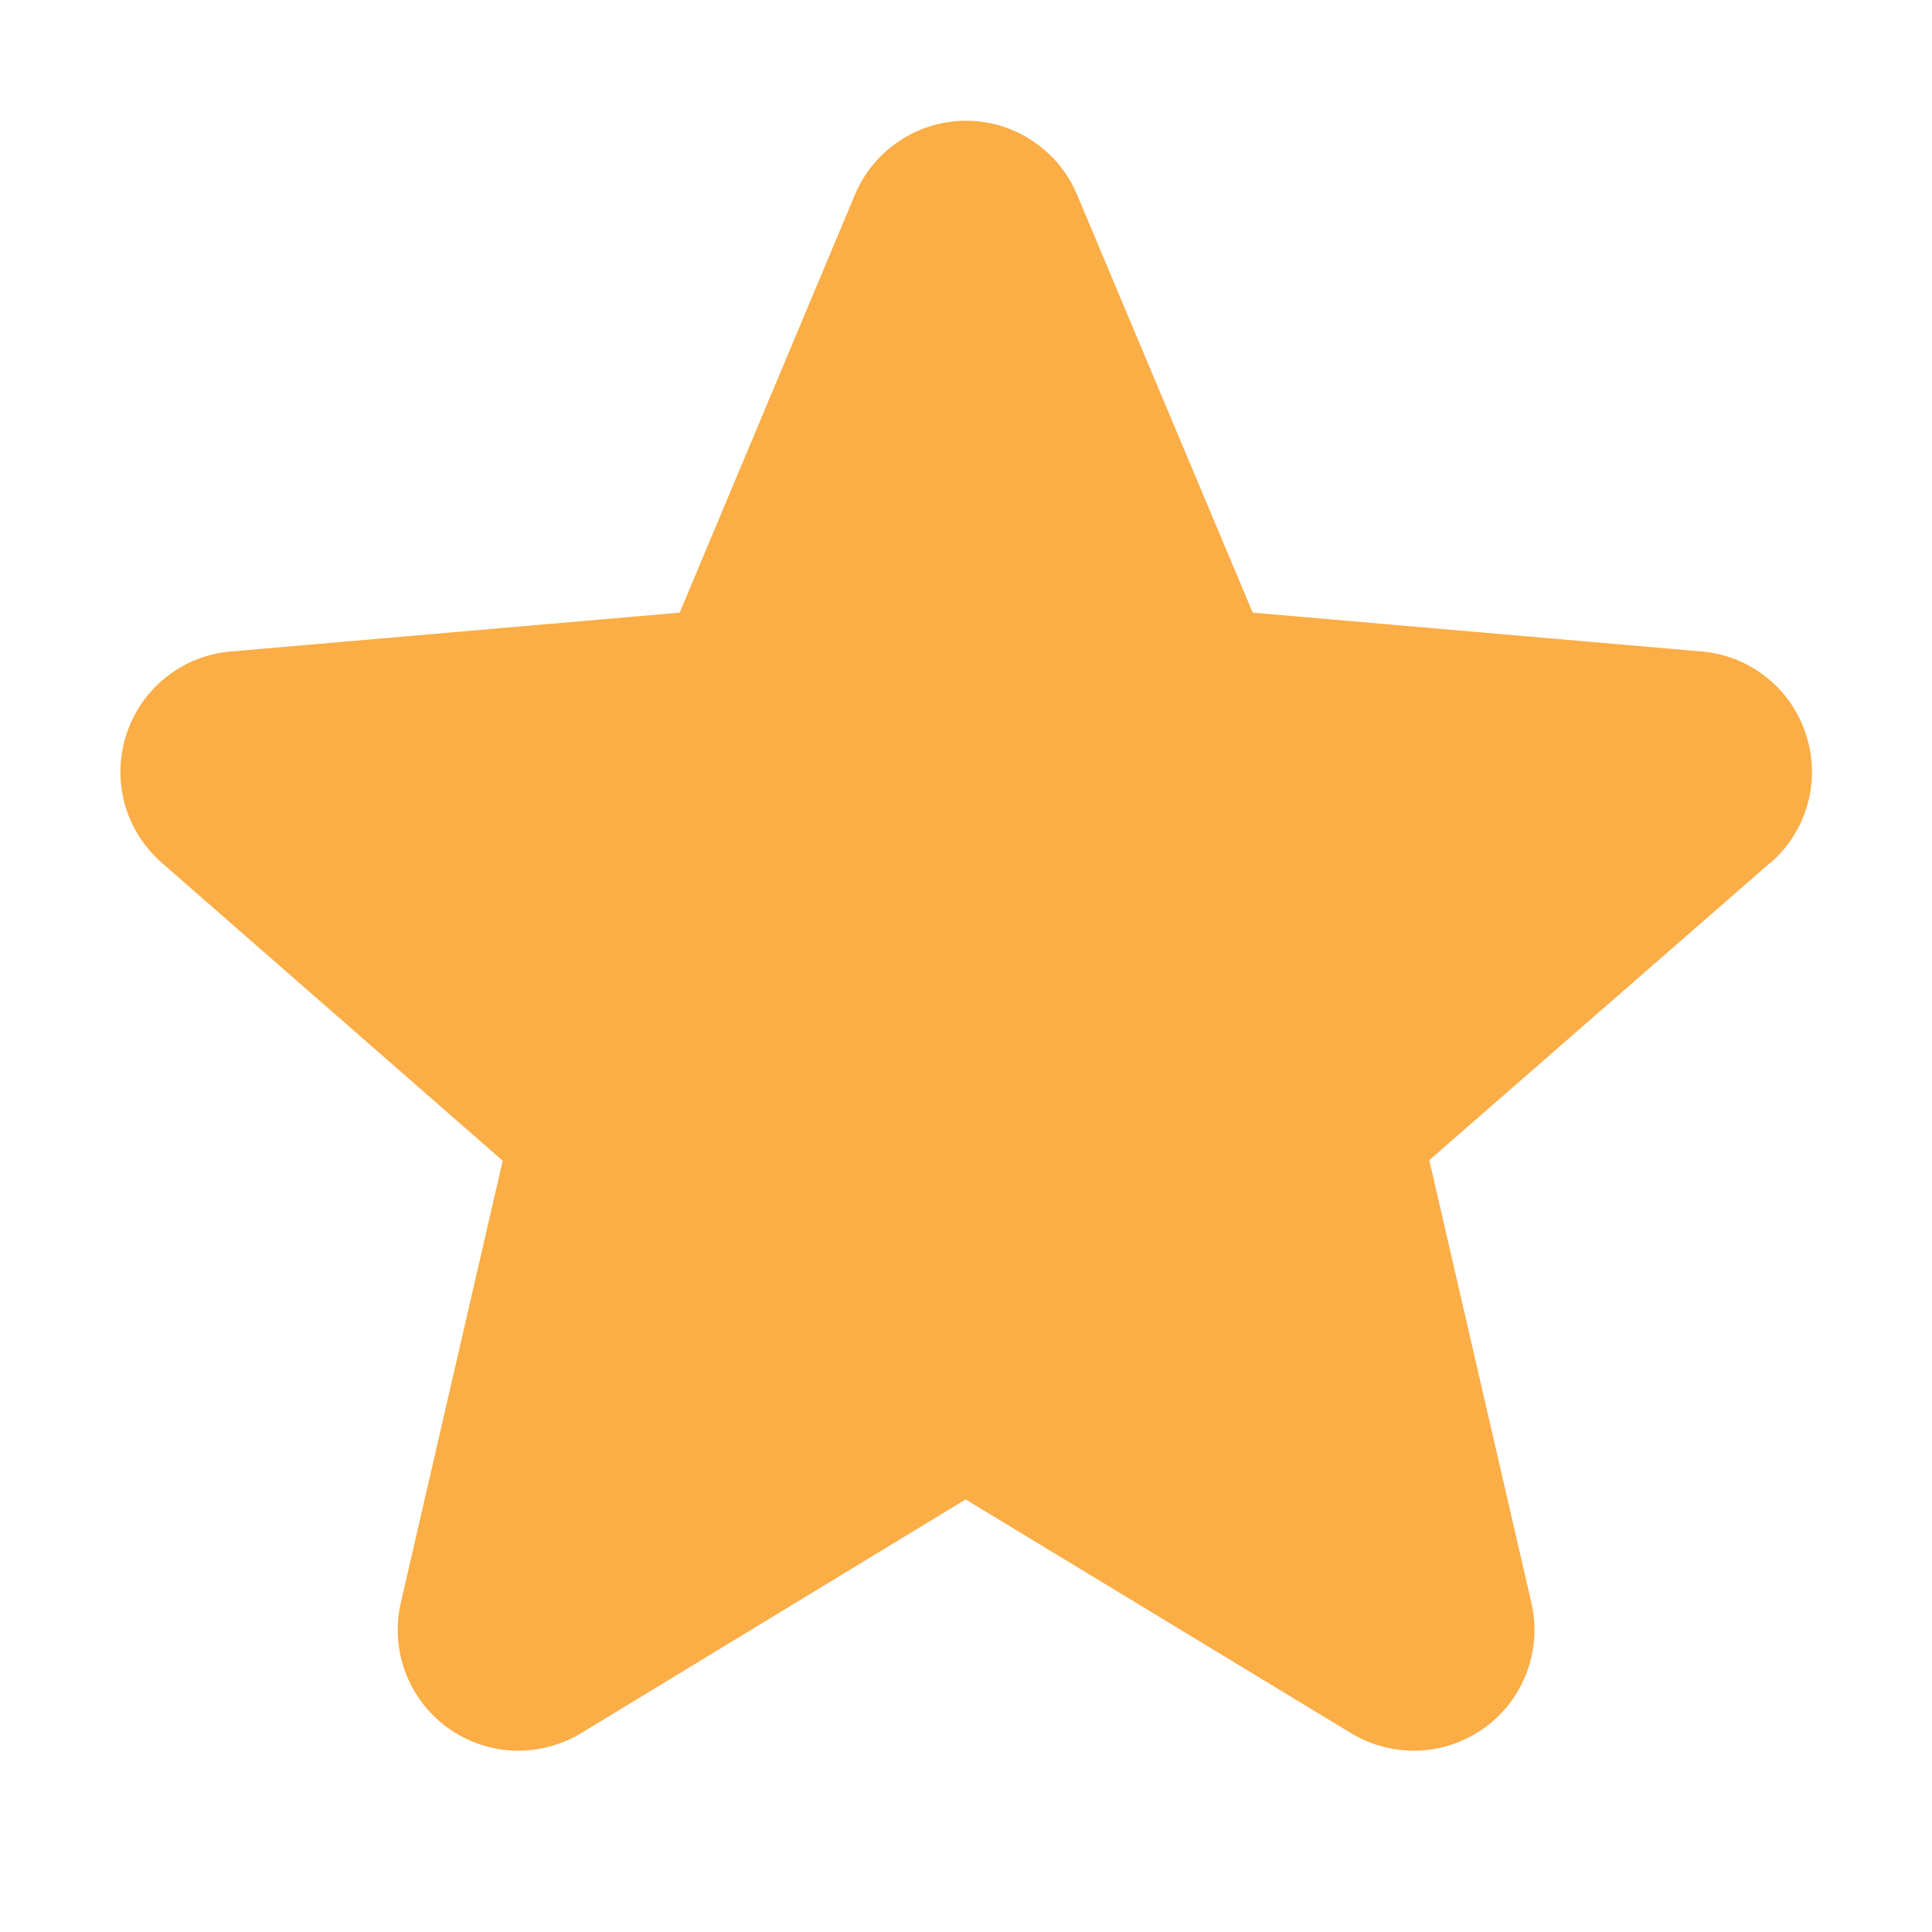 <svg width="10" height="10" viewBox="0 0 10 10" fill="none" xmlns="http://www.w3.org/2000/svg">
<g clip-path="url(#clip0_197_3991)">
<path d="M9.16 4.468L7.398 6.005L7.926 8.294C7.954 8.414 7.946 8.539 7.903 8.655C7.86 8.77 7.785 8.87 7.685 8.942C7.586 9.014 7.467 9.056 7.345 9.061C7.222 9.066 7.1 9.035 6.995 8.972L4.998 7.761L3.006 8.972C2.901 9.035 2.779 9.066 2.657 9.061C2.534 9.056 2.415 9.014 2.316 8.942C2.217 8.87 2.141 8.77 2.098 8.655C2.055 8.539 2.047 8.414 2.075 8.294L2.602 6.008L0.84 4.468C0.747 4.388 0.679 4.281 0.646 4.163C0.613 4.044 0.616 3.919 0.654 3.802C0.692 3.685 0.763 3.581 0.86 3.505C0.956 3.428 1.073 3.382 1.196 3.372L3.518 3.171L4.425 1.008C4.472 0.895 4.552 0.798 4.655 0.73C4.757 0.661 4.877 0.625 5 0.625C5.123 0.625 5.243 0.661 5.345 0.73C5.448 0.798 5.528 0.895 5.575 1.008L6.484 3.171L8.806 3.372C8.929 3.382 9.046 3.428 9.142 3.505C9.239 3.581 9.31 3.685 9.348 3.802C9.386 3.919 9.389 4.044 9.356 4.163C9.323 4.281 9.255 4.388 9.162 4.468H9.16Z" fill="#FBAD46"/>
</g>
<defs>
<clipPath id="clip0_197_3991">
<rect width="10" height="10" fill="white"/>
</clipPath>
</defs>
</svg>
